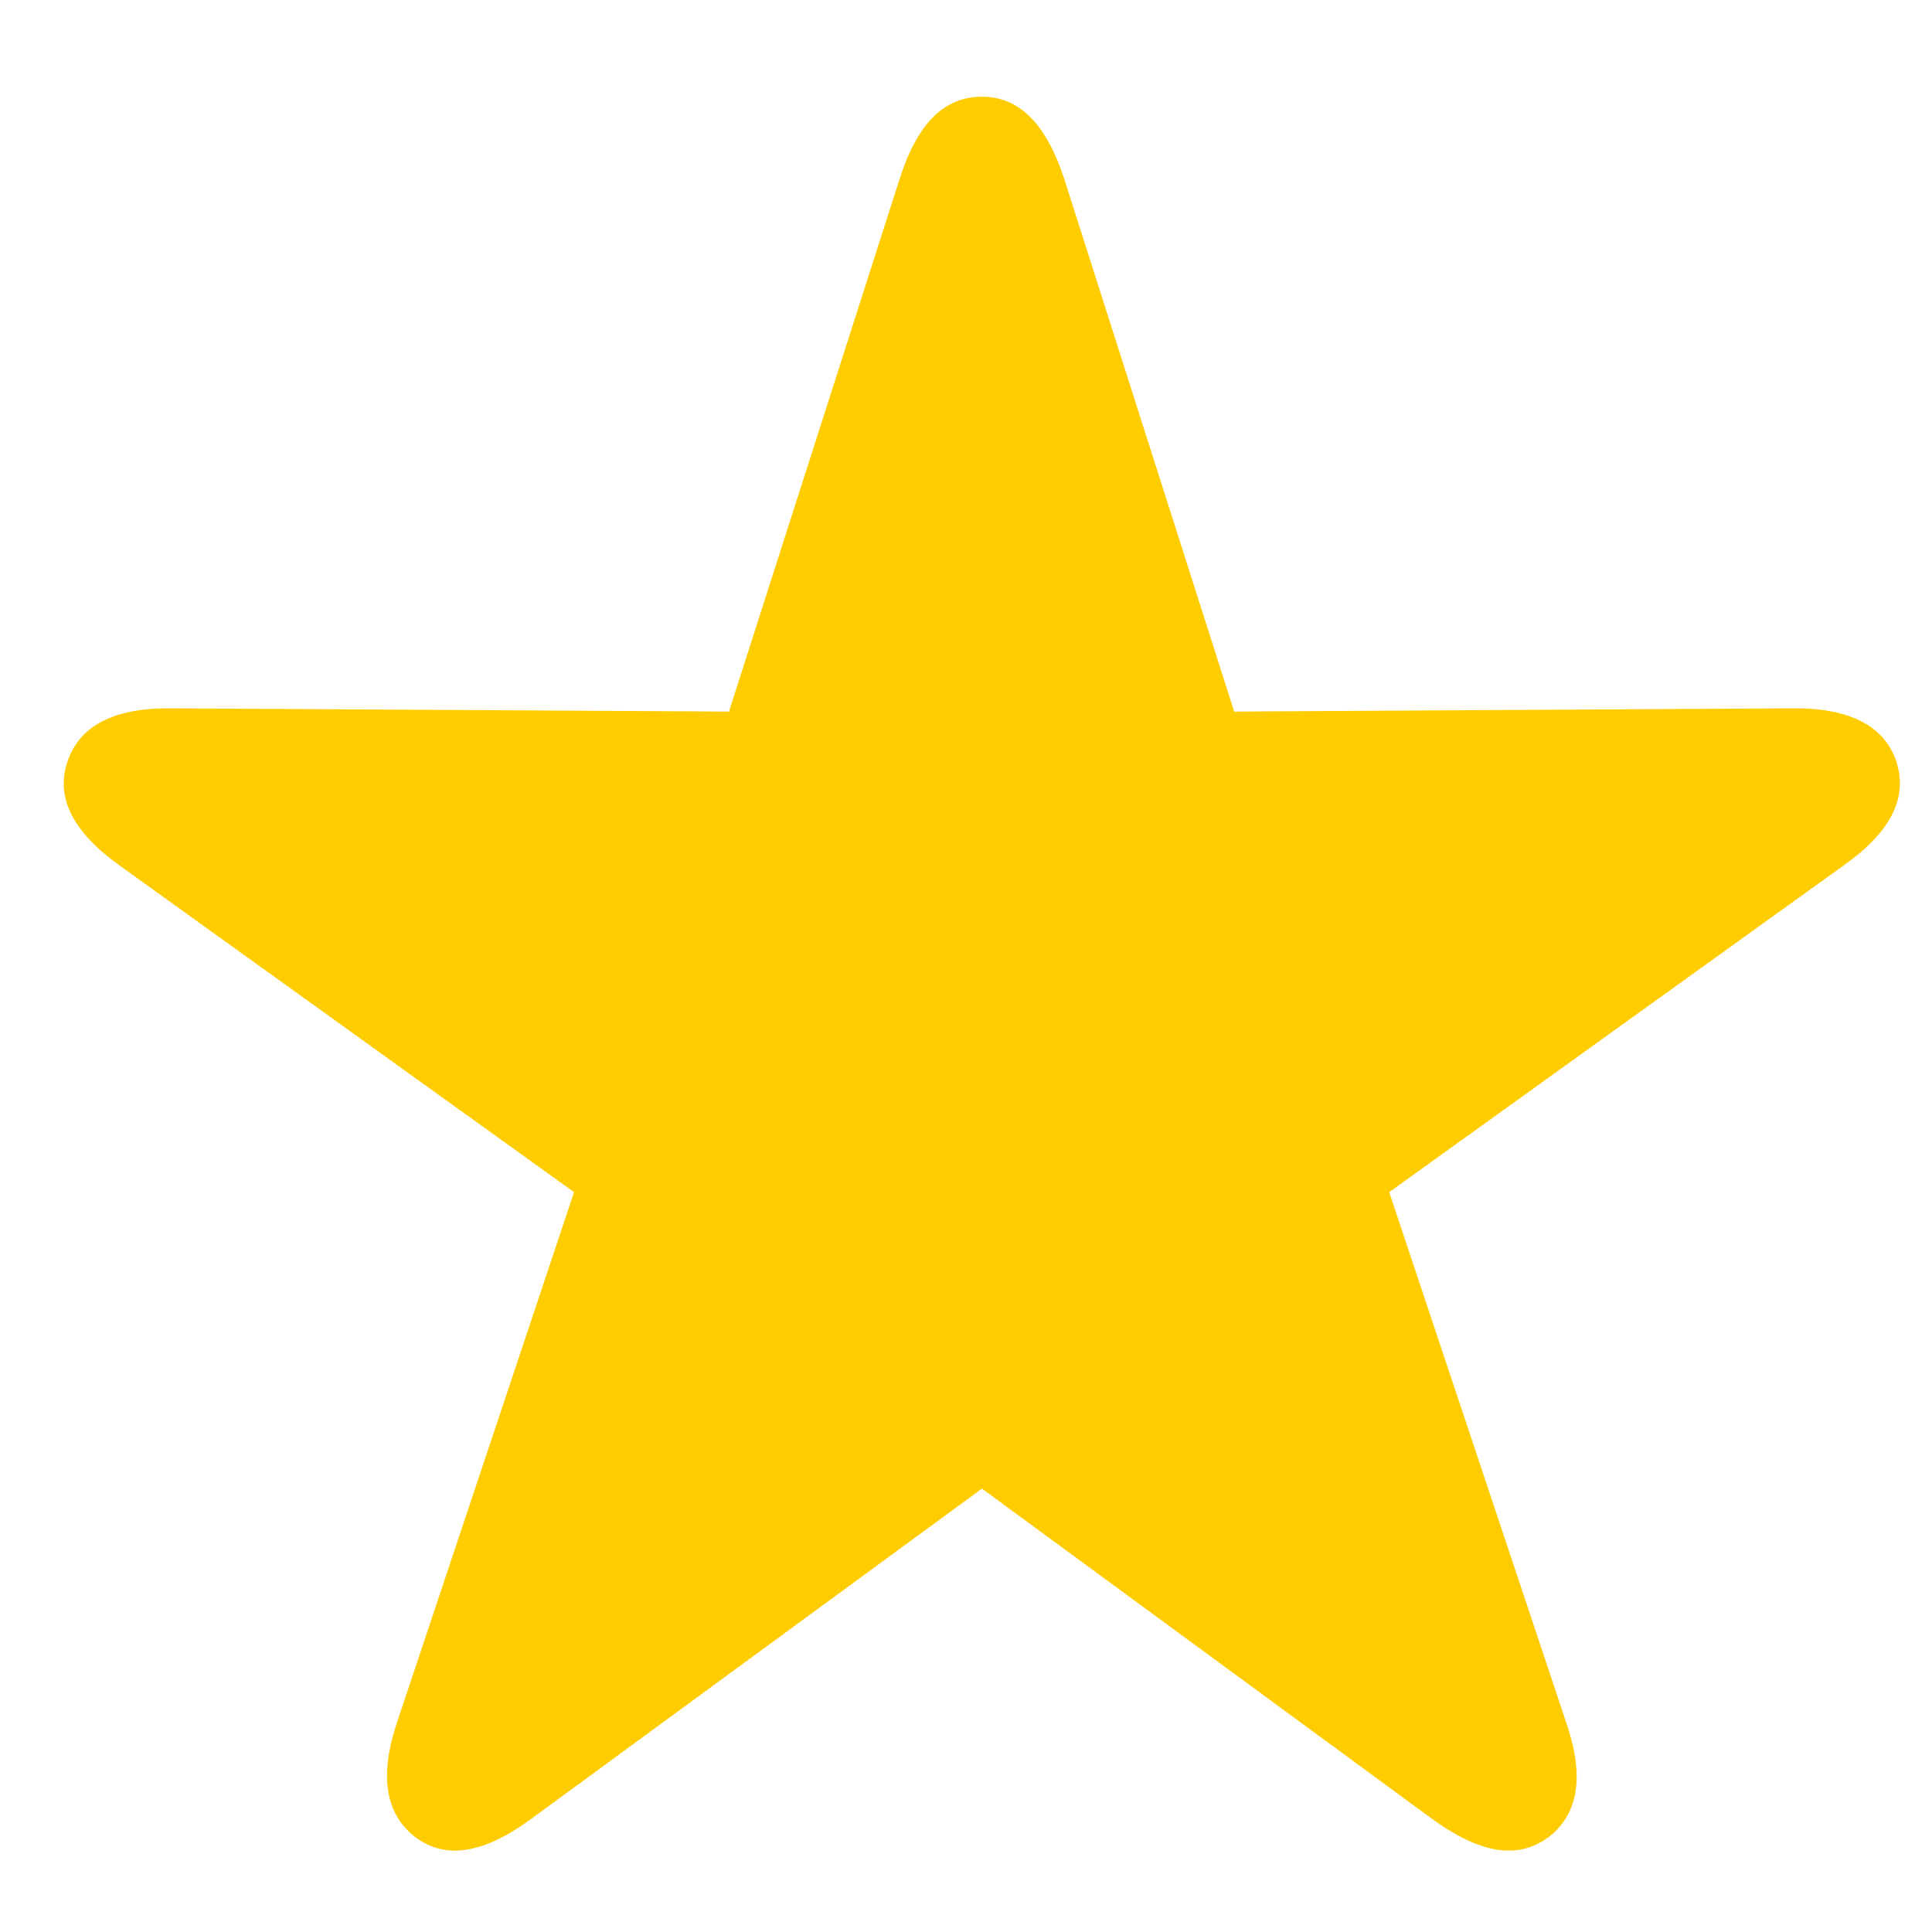 <?xml version="1.0" encoding="UTF-8"?>
<svg width='16px' height='16px' viewBox='0 0 16 16' version='1.1' xmlns='http://www.w3.org/2000/svg'
     xmlns:xlink='http://www.w3.org/1999/xlink'>
  <title>star</title>
  <g id='Master' stroke='none' stroke-width='1' fill='none' fill-rule='evenodd'>
    <g id='CVE---Évaluateur---Évaluation' transform='translate(-149, -476)' fill='#FFCC00'
       fill-rule='nonzero'>
      <g id='Group' transform='translate(20, 452)'>
        <path
          d='M133.394,39.067 L137.132,36.328 L140.865,39.067 C141.252,39.346 141.563,39.405 141.821,39.217 C142.068,39.029 142.127,38.718 141.971,38.267 L140.505,33.873 L144.27,31.166 C144.657,30.892 144.802,30.607 144.705,30.307 C144.609,30.017 144.324,29.861 143.846,29.866 L139.221,29.893 L137.814,25.483 C137.664,25.027 137.444,24.801 137.132,24.801 C136.815,24.801 136.595,25.027 136.45,25.483 L135.037,29.893 L130.413,29.866 C129.935,29.861 129.655,30.017 129.559,30.307 C129.457,30.607 129.607,30.892 129.988,31.166 L133.754,33.873 L132.287,38.267 C132.137,38.718 132.196,39.029 132.443,39.217 C132.695,39.405 133.012,39.346 133.394,39.067 Z'
          id='star'></path>
      </g>
    </g>
  </g>
</svg>
